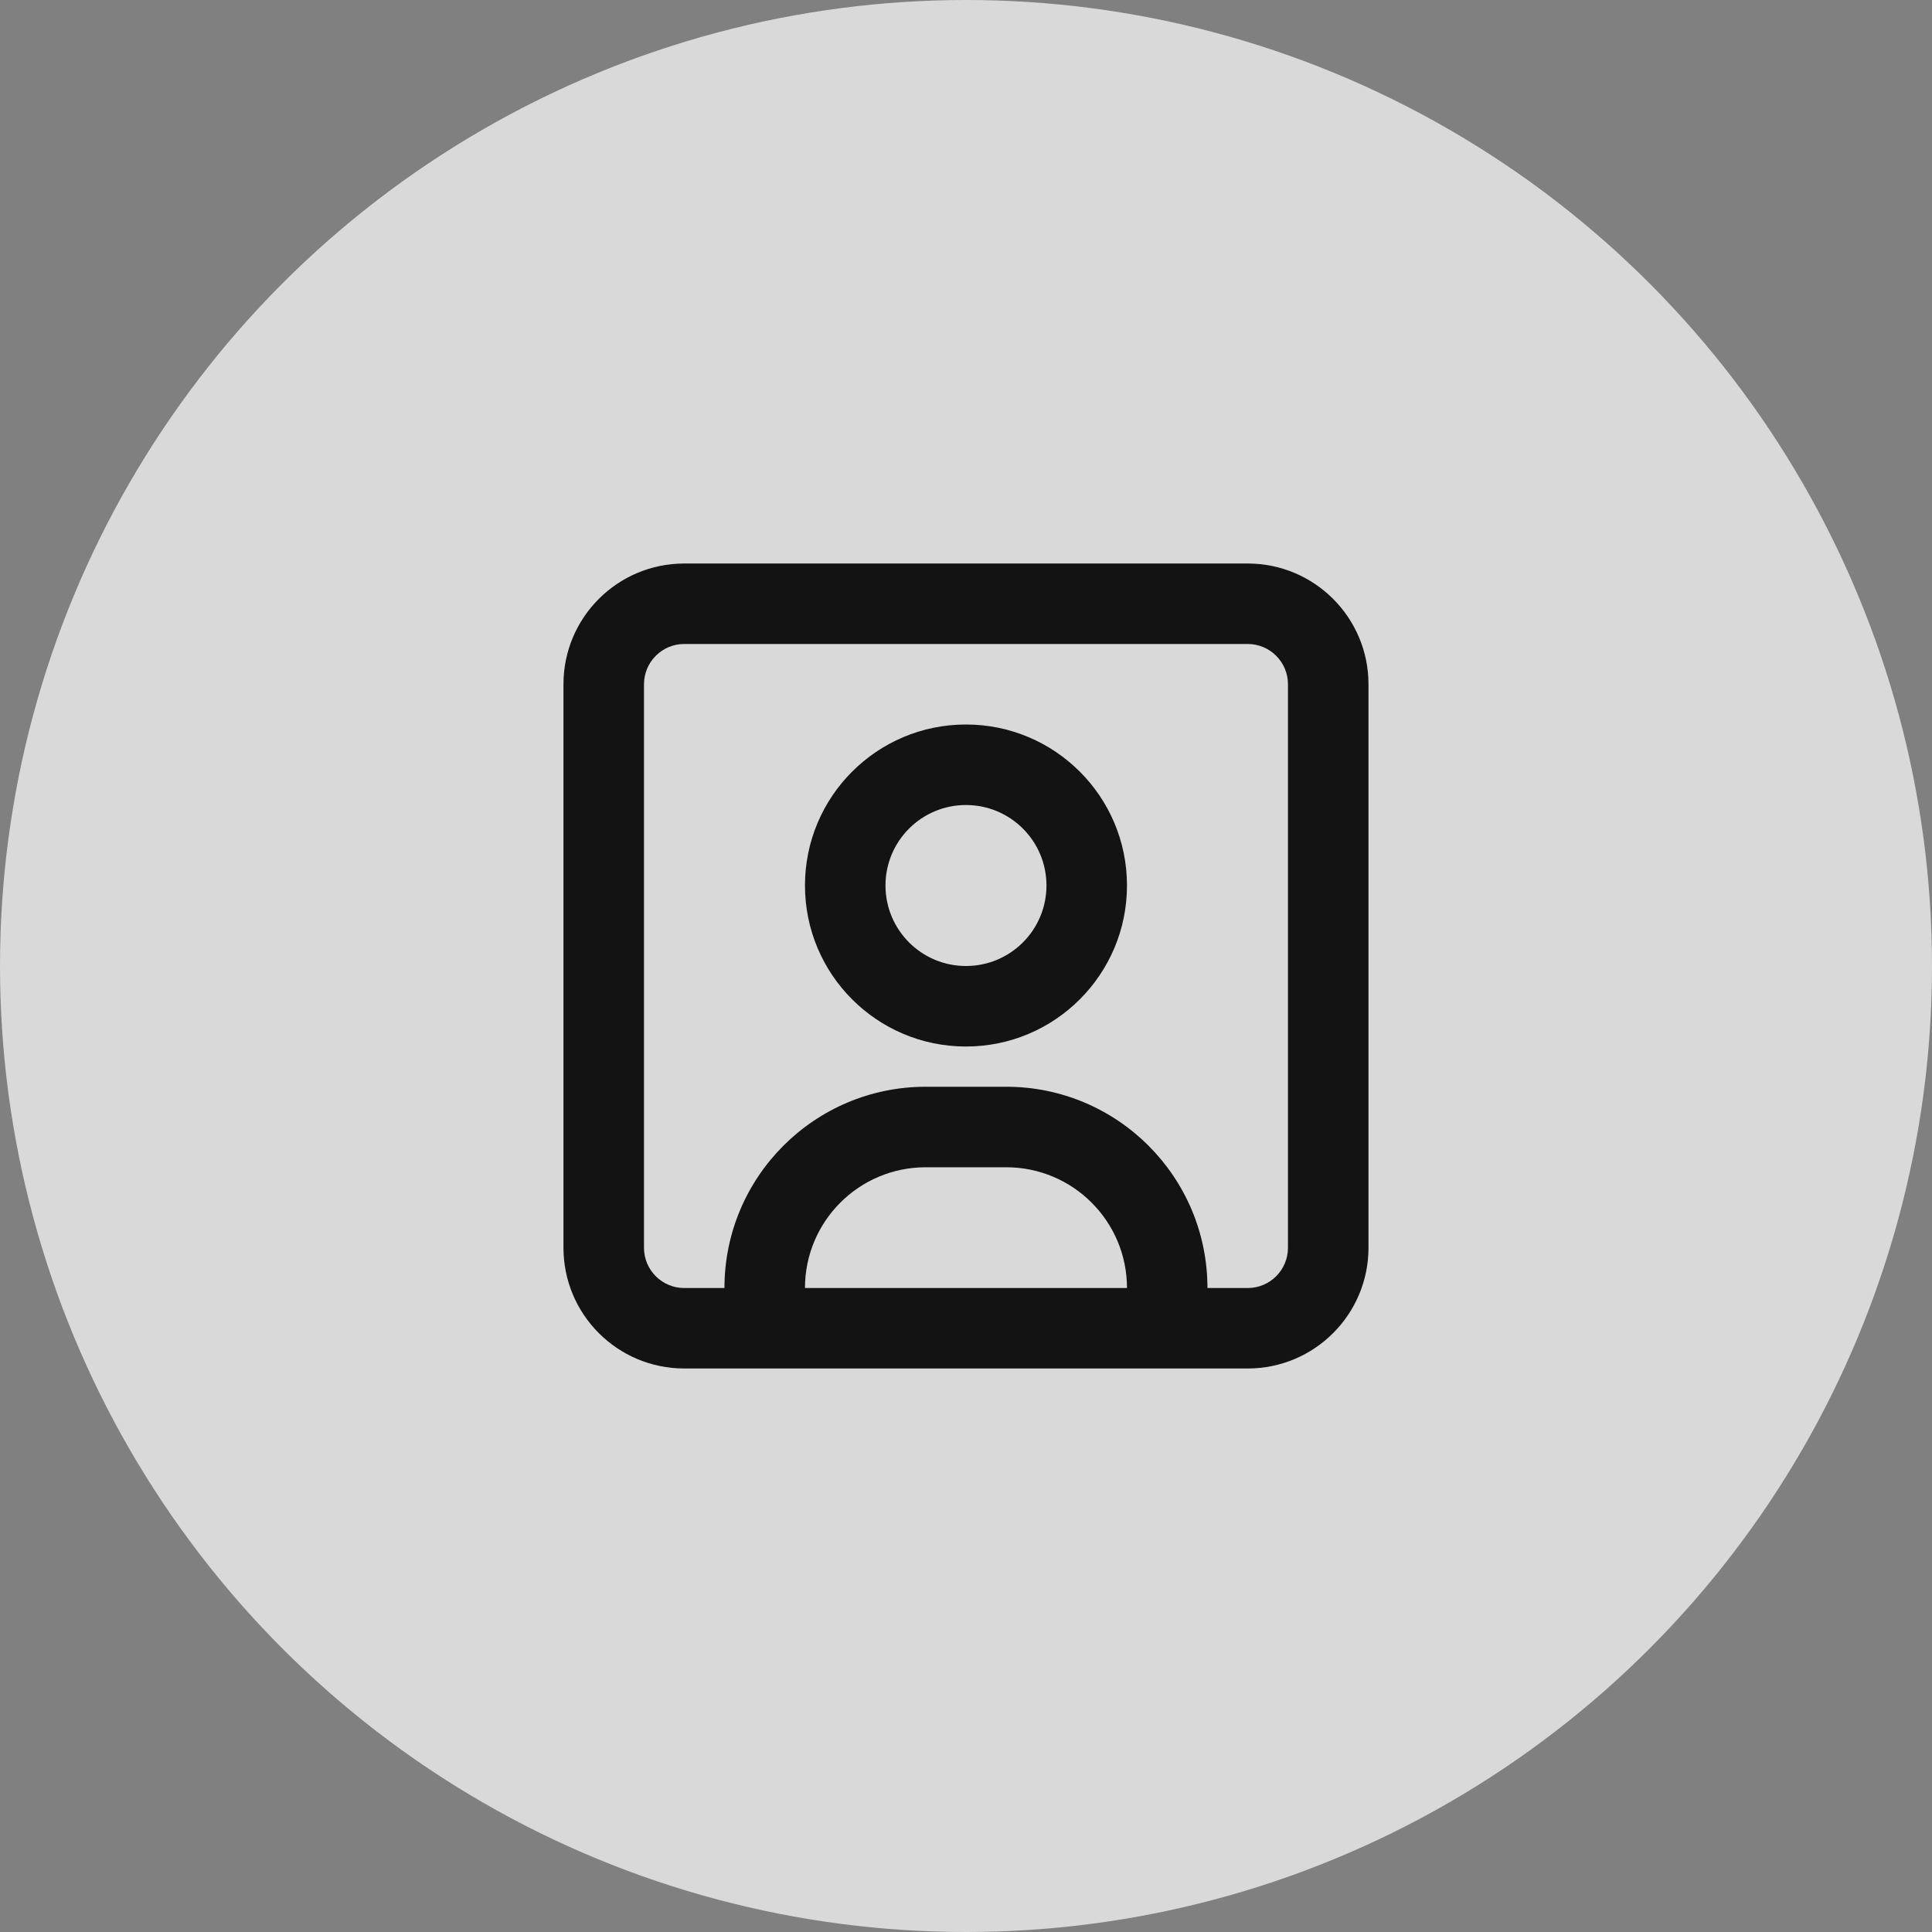 <svg width="40" height="40" viewBox="0 0 40 40" fill="none" xmlns="http://www.w3.org/2000/svg">
<rect x="0" y="0" width="40" height="40" fill="#808080" stroke="none"/>
<circle cx="20" cy="20" r="20" fill="white" fill-opacity="0.7"/>
<path fill-rule="evenodd" clip-rule="evenodd" d="M13.333 14.167C13.333 13.707 13.706 13.333 14.166 13.333H25.833C26.293 13.333 26.666 13.707 26.666 14.167V25.833C26.666 26.294 26.293 26.667 25.833 26.667L24.999 26.667C24.999 24.366 23.134 22.5 20.833 22.5H19.166C16.865 22.5 14.999 24.366 14.999 26.667L14.166 26.667C13.706 26.667 13.333 26.294 13.333 25.833V14.167ZM16.666 26.667H23.333C23.333 25.286 22.213 24.167 20.833 24.167H19.166C17.785 24.167 16.666 25.286 16.666 26.667ZM14.166 11.667C12.785 11.667 11.666 12.786 11.666 14.167V25.833C11.666 27.214 12.785 28.333 14.166 28.333H25.833C27.213 28.333 28.333 27.214 28.333 25.833V14.167C28.333 12.786 27.213 11.667 25.833 11.667H14.166ZM18.333 18.333C18.333 19.254 19.079 20 19.999 20C20.92 20 21.666 19.254 21.666 18.333C21.666 17.413 20.92 16.667 19.999 16.667C19.079 16.667 18.333 17.413 18.333 18.333ZM19.999 15C18.158 15 16.666 16.492 16.666 18.333C16.666 20.174 18.158 21.667 19.999 21.667C21.84 21.667 23.333 20.174 23.333 18.333C23.333 16.492 21.84 15 19.999 15Z" fill="#141313"/>
</svg>

